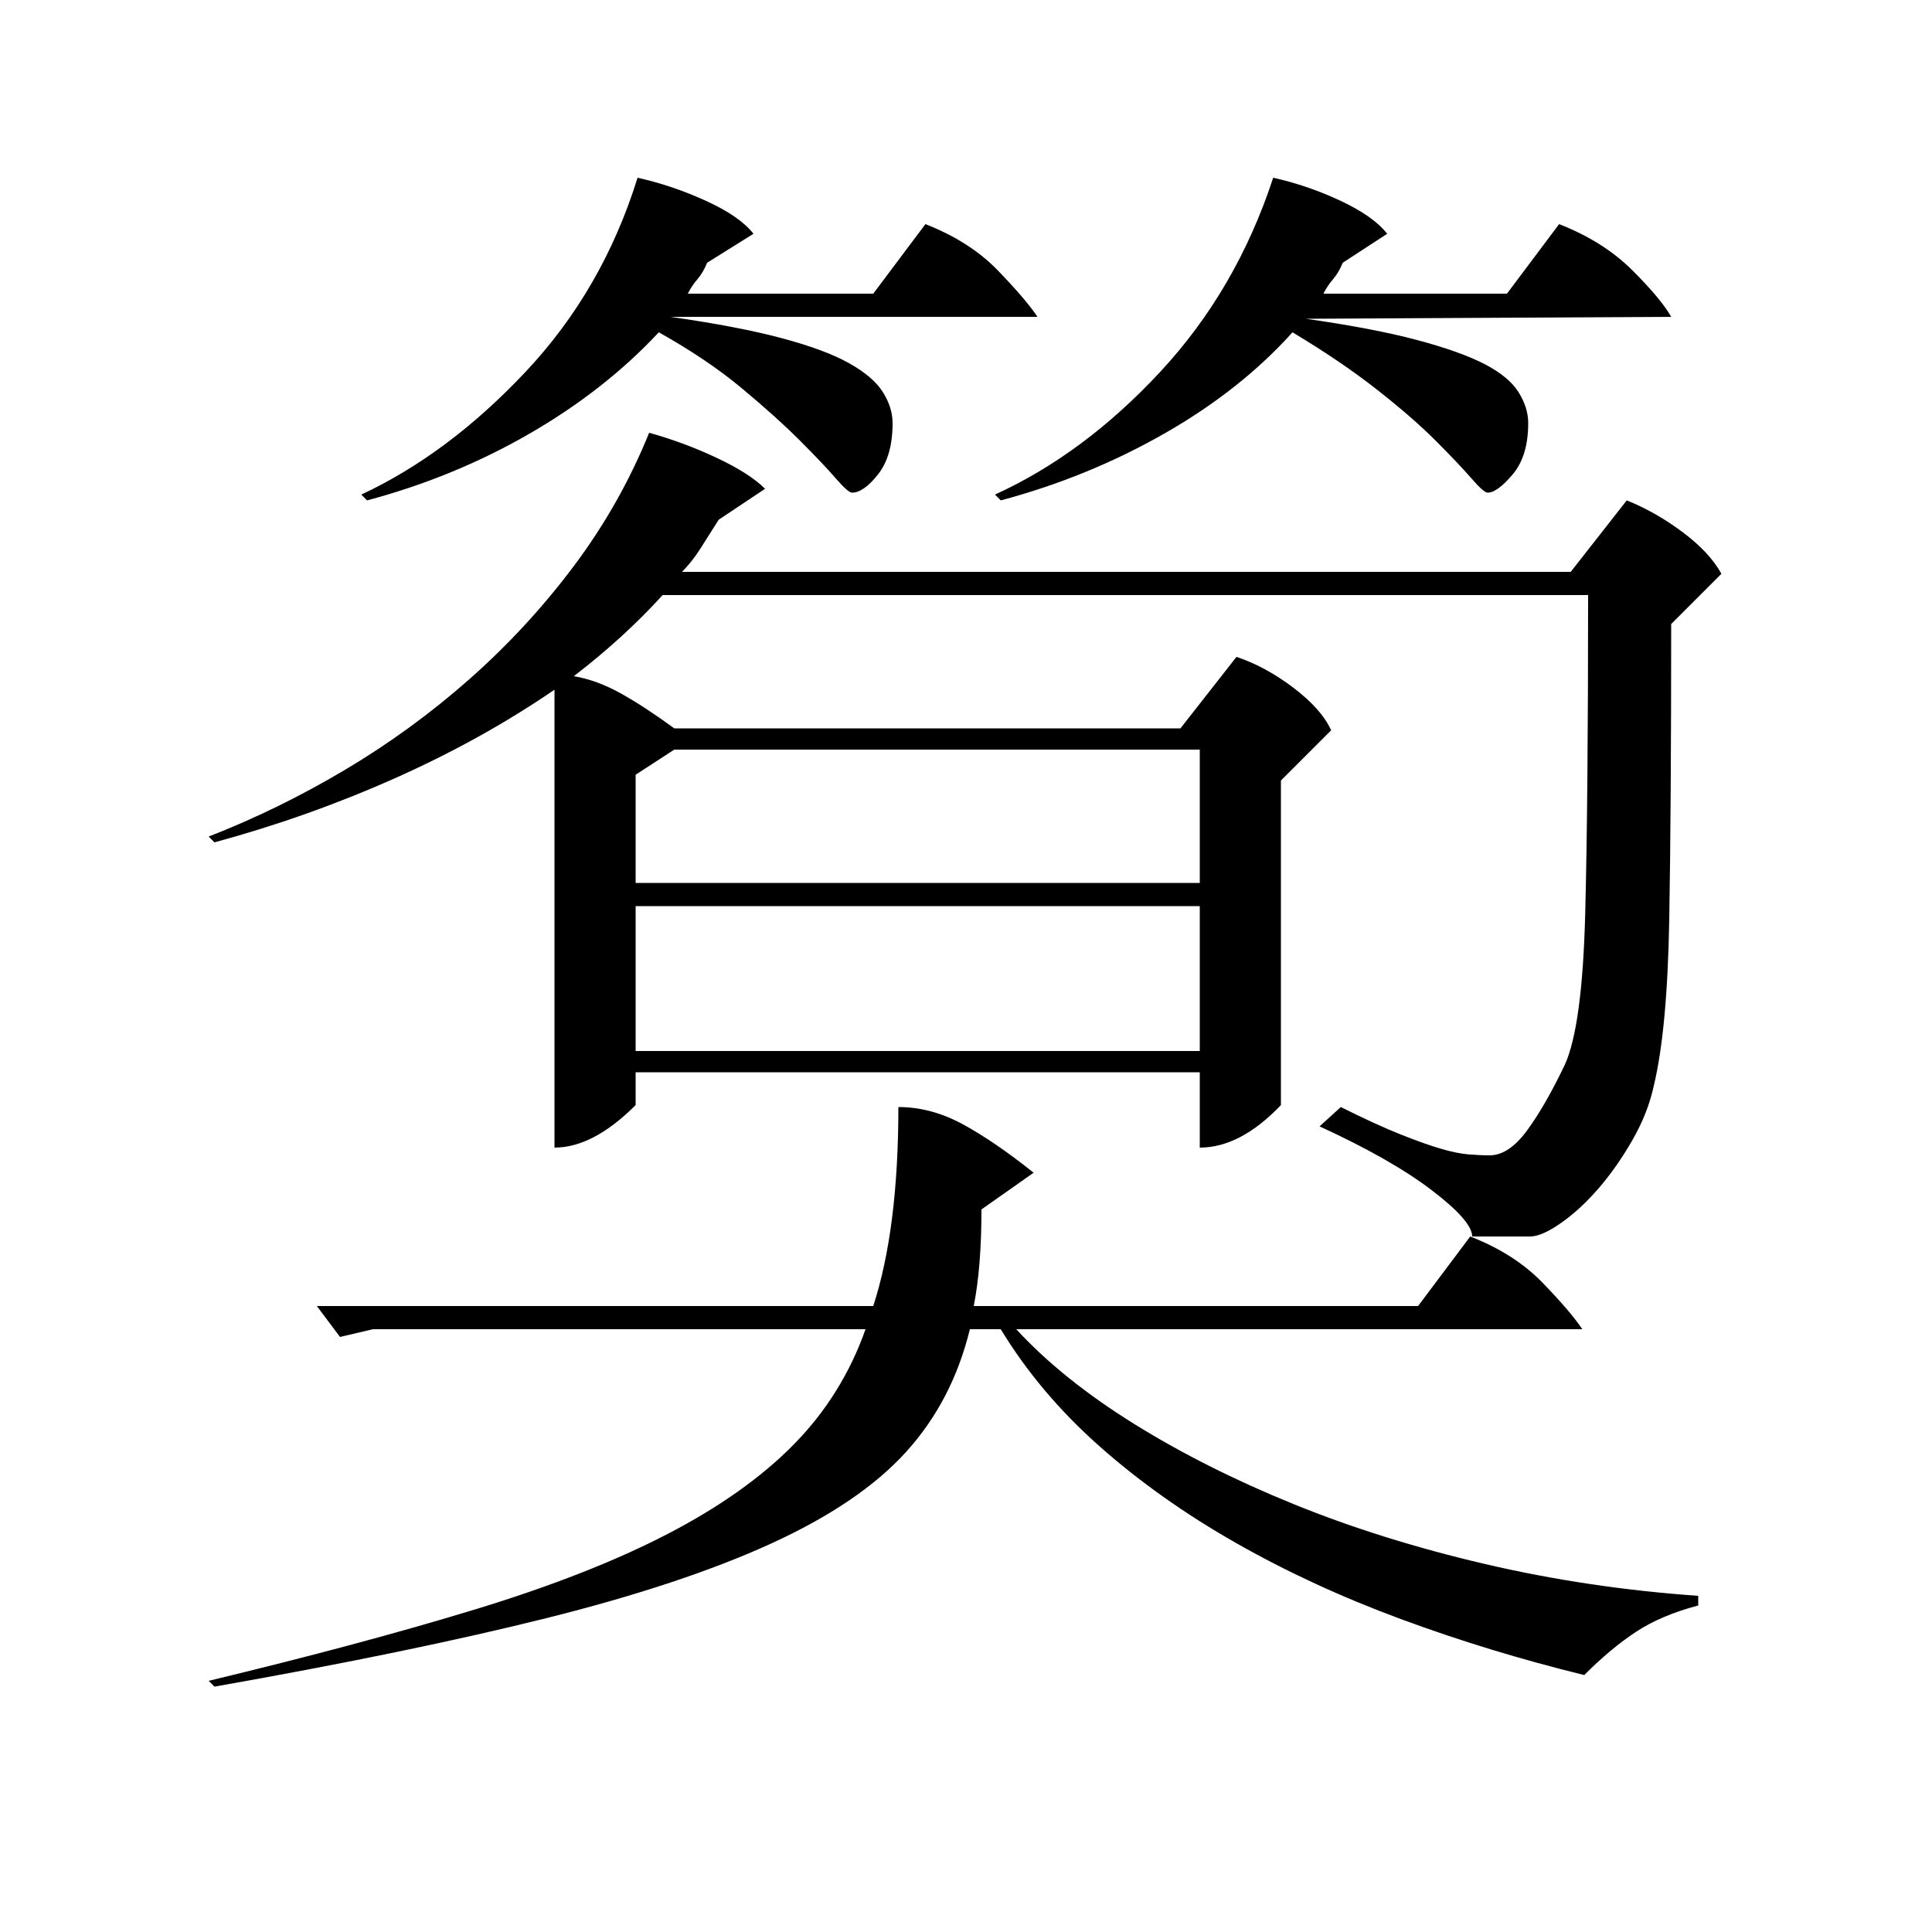 <?xml version="1.0" standalone="no"?>
<!DOCTYPE svg PUBLIC "-//W3C//DTD SVG 1.1//EN" "http://www.w3.org/Graphics/SVG/1.1/DTD/svg11.dtd" >
<svg xmlns="http://www.w3.org/2000/svg" xmlns:xlink="http://www.w3.org/1999/xlink" version="1.1" viewBox="0 -200 1000 1000">
  <g transform="matrix(1 0 0 -1 0 800)">
   <path fill="currentColor"
d="M336 776q18 -5 35 -13t25 -16l-24 -16q-5 -8 -9.5 -15t-9.5 -12h460l29 37q15 -6 29 -16.5t20 -21.5l-26 -26q0 -96 -1 -153t-8 -86q-3 -14 -11 -28t-17.5 -25t-19.5 -18t-16 -7h-30q0 8 -21 24t-58 33l11 10q18 -9 30.5 -14t21 -7.5t14.5 -3t11 -0.5q10 0 19.5 13
t19.5 34q9 20 10.5 78t1.5 165h-479q-10 -11 -21.5 -21.5t-24.5 -20.5q12 -2 24.5 -9t27.5 -18h262l29 37q15 -5 29.5 -16t19.5 -22l-26 -26v-168q-21 -22 -42 -22v39h-292v-17q-22 -22 -42 -22v237q-38 -26 -83 -46t-93 -33l-3 3q36 14 70.5 34.5t64.5 47t54 58.5t39 69z
M465 427q17 0 33.5 -9t36.5 -25l-27 -19q0 -30 -4 -50h230l27 36q23 -9 37.5 -24t20.5 -24h-293q24 -26 61 -49t82.5 -41.5t99 -31t110.5 -16.5v-5q-19 -5 -32 -13.5t-27 -22.5q-49 12 -95 29t-85.5 39.5t-70.5 50t-51 60.5h-16q-9 -37 -33 -63.5t-70 -47.5t-116 -38.5
t-172 -35.5l-3 3q79 19 138 37t99.5 39t65.5 46.5t37 59.5h-255l-17 -4l-12 16h288q13 40 13 103zM329 456h292v75h-292v-75zM329 543h292v69h-272l-20 -13v-56zM659 908q18 -4 35 -12t24 -17l-23 -15q-2 -5 -5 -8.5t-5 -7.5h95l27 36q23 -9 38 -24t20 -24l-189 -1
q35 -5 57.5 -11t35 -12.5t17.5 -14.5t5 -16q0 -17 -8 -26.5t-13 -9.5q-2 0 -8.5 7.5t-18.5 19.5t-30.5 26.5t-43.5 29.5q-27 -30 -66.5 -52.5t-84.5 -34.5l-3 3q46 21 85.5 63.5t58.5 100.5zM330 908q18 -4 35.5 -12t24.5 -17l-24 -15q-2 -5 -5 -8.5t-5 -7.5h96l27 36
q23 -9 37.5 -24t20.5 -24h-190q35 -5 57.5 -11t35 -13t17.5 -15t5 -16q0 -17 -7.5 -26.5t-13.5 -9.5q-2 0 -8.5 7.5t-18.5 19.5t-30 27t-43 29q-28 -30 -67 -52.5t-84 -34.5l-3 3q45 21 85 63.5t58 100.5z" />
  </g>

</svg>
